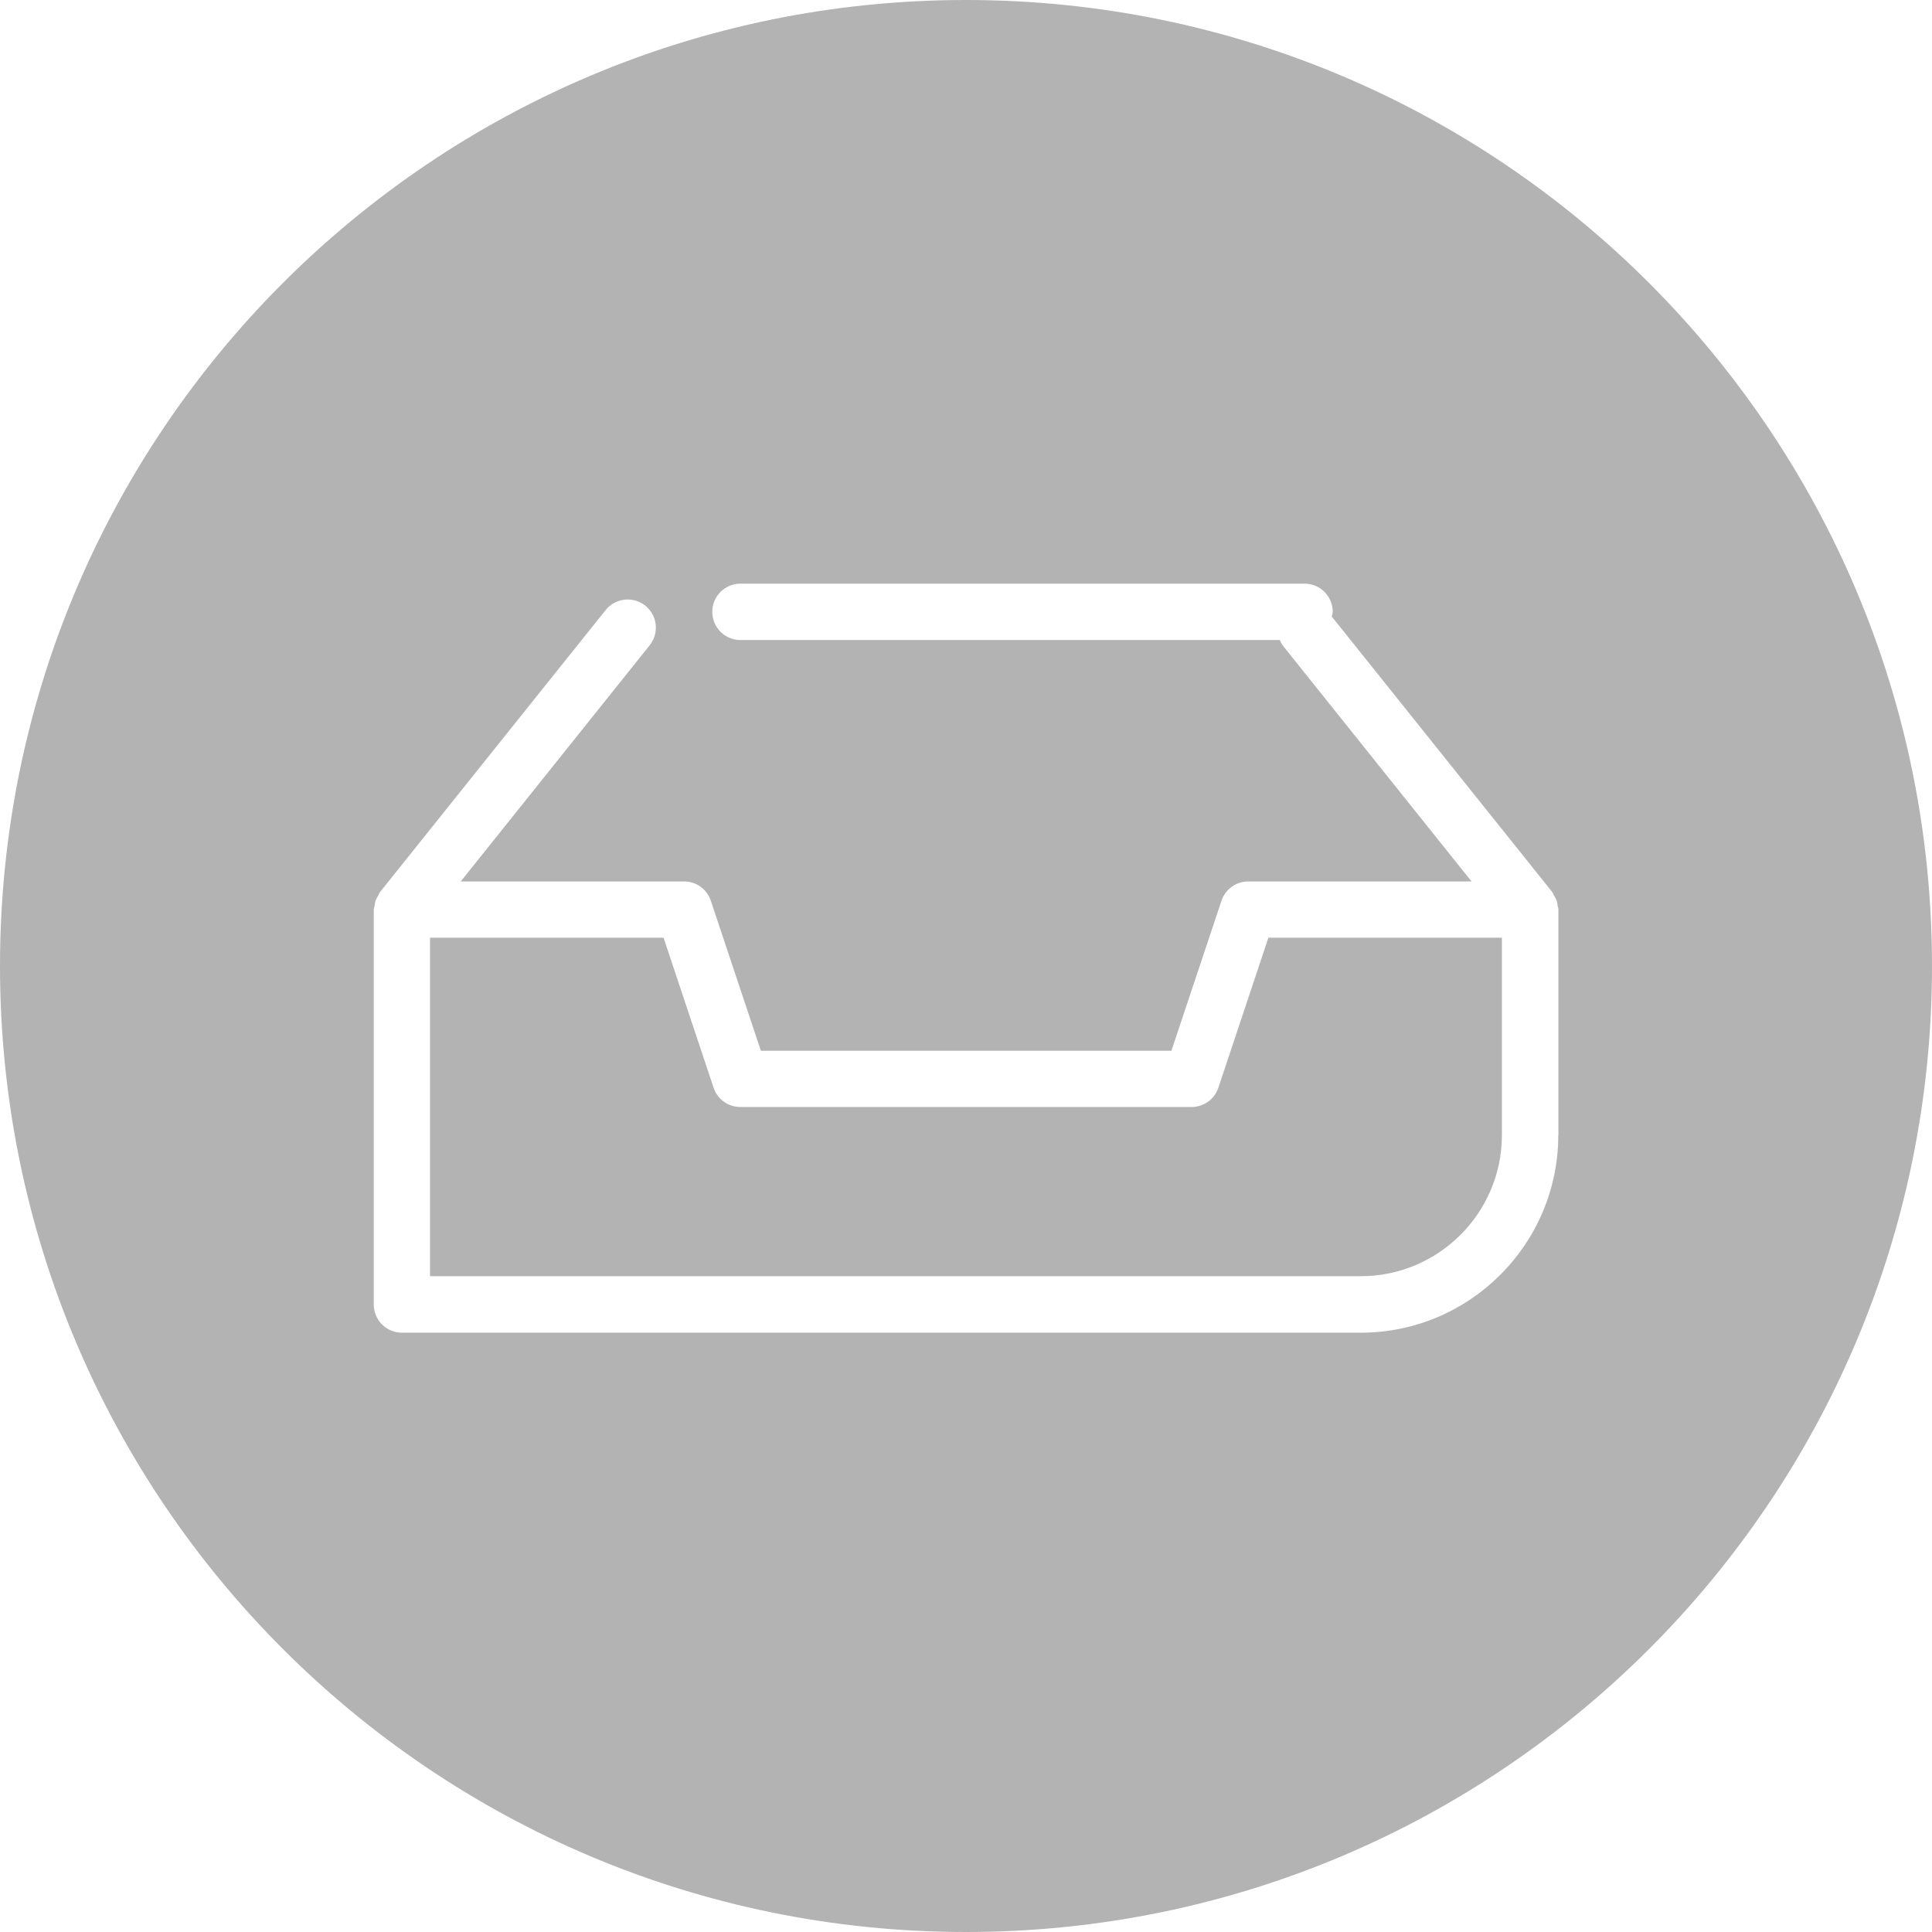 <?xml version="1.0" encoding="utf-8"?>
<!-- Generator: Adobe Illustrator 15.0.0, SVG Export Plug-In . SVG Version: 6.00 Build 0)  -->
<!DOCTYPE svg PUBLIC "-//W3C//DTD SVG 1.1//EN" "http://www.w3.org/Graphics/SVG/1.1/DTD/svg11.dtd">
<svg version="1.1" id="Layer_1" xmlns="http://www.w3.org/2000/svg" xmlns:xlink="http://www.w3.org/1999/xlink" x="0px" y="0px"
	 width="42.52px" height="42.52px" viewBox="0 0 42.52 42.52" enable-background="new 0 0 42.52 42.52" xml:space="preserve">
<g>
	<path fill="#B3B3B3" d="M26.814,23.939c-0.085,0.253-0.32,0.424-0.589,0.424h-9.931c-0.268,0-0.505-0.171-0.589-0.424l-1.101-3.301
		h-5.14v7.449H29.95c1.711,0,3.104-1.394,3.104-3.104v-4.345h-5.139L26.814,23.939z"/>
	<path fill="#B3B3B3" d="M21.26,0C9.519,0,0,9.519,0,21.26s9.519,21.26,21.26,21.26s21.26-9.519,21.26-21.26S33.001,0,21.26,0z
		 M34.295,24.983c0,2.396-1.95,4.347-4.345,4.347H8.847c-0.344,0-0.621-0.278-0.621-0.621v-8.69c0-0.026,0.012-0.051,0.017-0.078
		c0.006-0.042,0.011-0.083,0.024-0.124c0.016-0.042,0.036-0.079,0.061-0.115c0.014-0.022,0.019-0.048,0.034-0.068l4.967-6.207
		c0.215-0.267,0.604-0.311,0.873-0.098c0.267,0.215,0.311,0.604,0.096,0.873l-4.158,5.197h4.915c0.27,0,0.505,0.171,0.589,0.426
		l1.101,3.3h9.036l1.101-3.3c0.085-0.255,0.322-0.426,0.589-0.426h4.915L28.226,14.2c-0.027-0.035-0.039-0.076-0.059-0.114h-11.87
		c-0.344,0-0.621-0.277-0.621-0.62c0-0.344,0.277-0.621,0.621-0.621h12.414c0.343,0,0.62,0.277,0.62,0.621
		c0,0.037-0.016,0.068-0.021,0.103l4.852,6.063c0.017,0.021,0.021,0.047,0.035,0.069c0.022,0.036,0.045,0.072,0.06,0.114
		c0.015,0.04,0.02,0.081,0.024,0.123c0.004,0.027,0.017,0.053,0.017,0.079v4.965H34.295z"/>
</g>
</svg>

